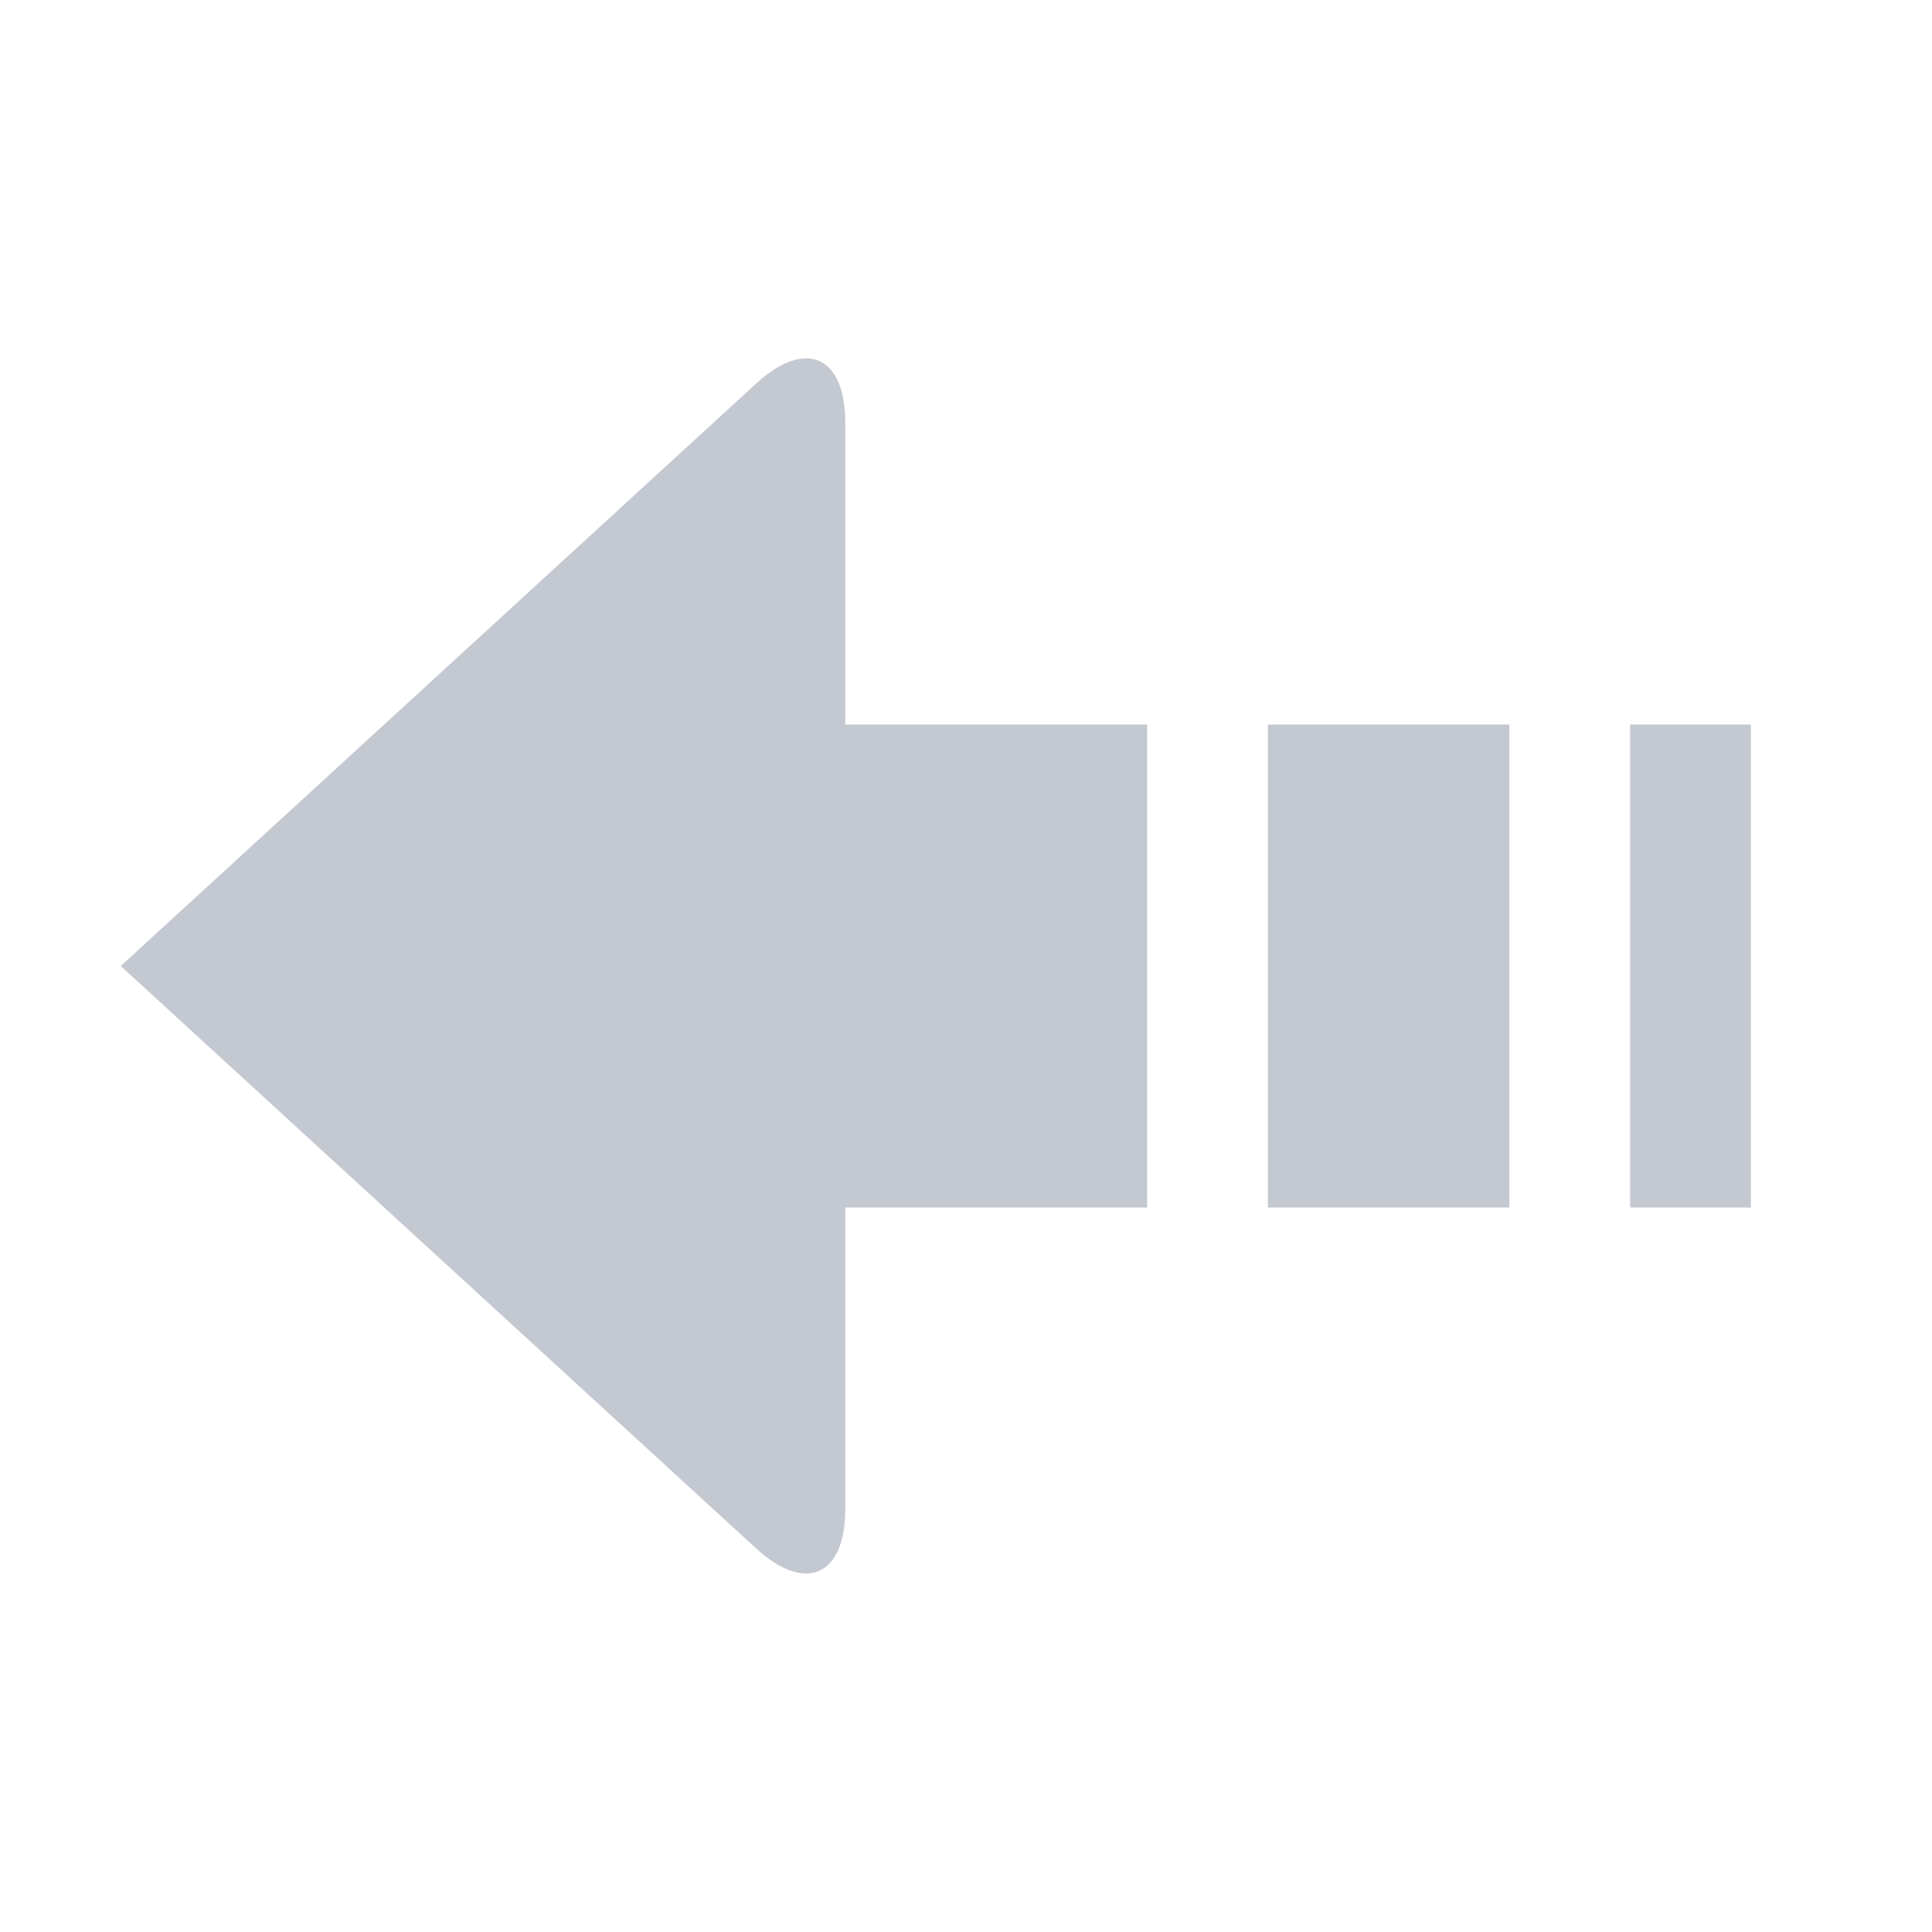<?xml version="1.0" encoding="UTF-8"?>
<svg width="48px" height="48px" viewBox="0 0 48 48" version="1.1" xmlns="http://www.w3.org/2000/svg" xmlns:xlink="http://www.w3.org/1999/xlink">
    <!-- Generator: Sketch 39.1 (31720) - http://www.bohemiancoding.com/sketch -->
    <title>icon_sending_small</title>
    <desc>Created with Sketch.</desc>
    <defs></defs>
    <g id="Symbols" stroke="none" stroke-width="1" fill="none" fill-rule="evenodd">
        <g id="icon_sending_small">
            <rect id="icon" x="0" y="0" width="48" height="48"></rect>
            <path d="M21,18 L28.5,18 L28.5,30 L21,30 L21,37.499 C21,39.156 20.007,39.589 18.793,38.477 L3,24 L18.793,9.523 C20.012,8.406 21,8.835 21,10.501 L21,18 Z M31.5,18 L37.5,18 L37.5,30 L31.5,30 L31.5,18 Z M40.5,18 L43.5,18 L43.5,30 L40.5,30 L40.5,18 Z" id="Combined-Shape" fill="#C4C8D0"></path>
        </g>
    </g>
</svg>